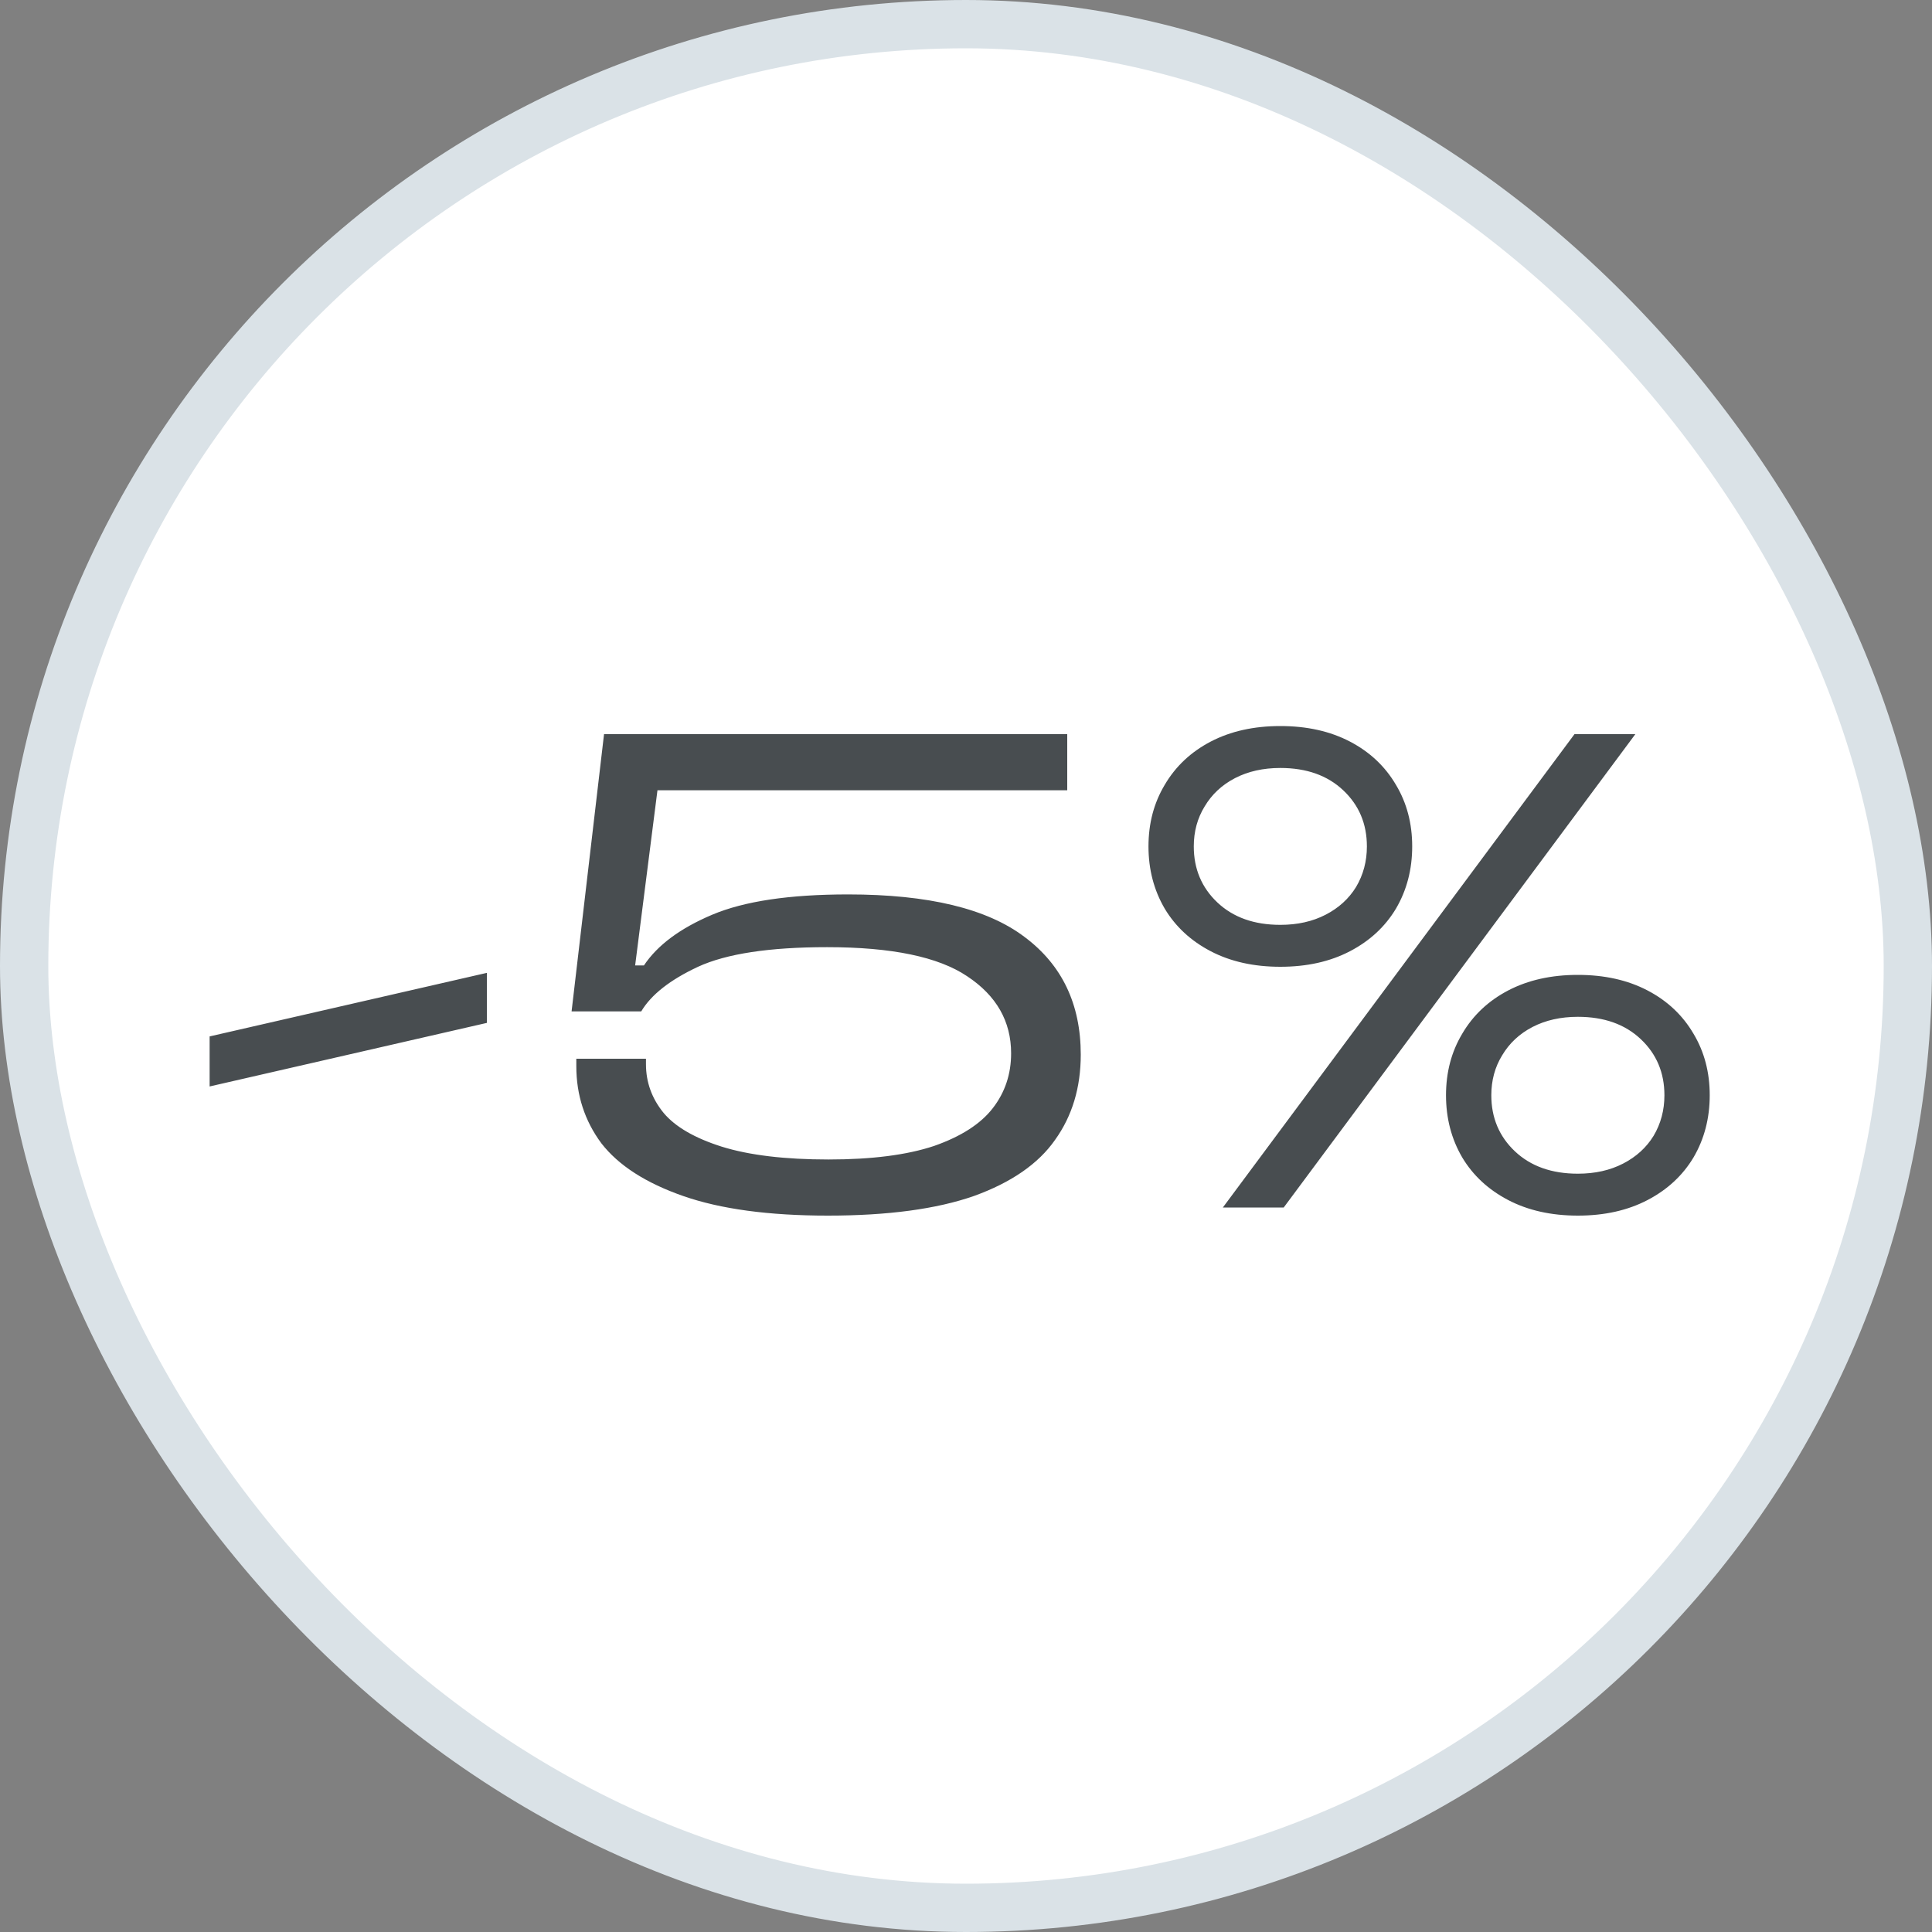 <svg width="80" height="80" viewBox="0 0 80 80" fill="none" xmlns="http://www.w3.org/2000/svg">
<rect x="0" y="0" width="80" height="80" fill="#808080" stroke="none"/>
<rect x="1" y="1" width="78" height="78" rx="39" fill="white"/>
<rect x="1" y="1" width="78" height="78" rx="39" stroke="#DAE2E7" stroke-width="2"/>
<path d="M8.68 44.988V42.916L20.16 40.284V42.356L8.68 44.988ZM34.28 50.336C31.834 50.336 29.837 50.065 28.288 49.524C26.738 48.983 25.609 48.255 24.9 47.34C24.209 46.407 23.864 45.343 23.864 44.148V43.84H26.748V44.064C26.748 44.811 26.99 45.483 27.476 46.08C27.961 46.659 28.764 47.125 29.884 47.48C31.022 47.835 32.497 48.012 34.308 48.012C36.1 48.012 37.556 47.825 38.676 47.452C39.796 47.06 40.608 46.537 41.112 45.884C41.616 45.231 41.868 44.475 41.868 43.616C41.868 42.291 41.261 41.227 40.048 40.424C38.853 39.621 36.921 39.22 34.252 39.22C31.862 39.22 30.08 39.491 28.904 40.032C27.746 40.573 26.962 41.189 26.552 41.88H23.668L25.012 30.4H44.192V32.724H27.224L26.3 39.976H26.664C27.224 39.136 28.166 38.436 29.492 37.876C30.817 37.316 32.693 37.036 35.12 37.036C38.442 37.036 40.878 37.624 42.428 38.8C43.977 39.957 44.752 41.581 44.752 43.672C44.752 45.035 44.397 46.211 43.688 47.2C42.997 48.189 41.877 48.964 40.328 49.524C38.778 50.065 36.762 50.336 34.28 50.336ZM50.636 50L65.196 30.4H67.716L53.156 50H50.636ZM53.016 40.032C51.915 40.032 50.954 39.817 50.132 39.388C49.311 38.959 48.676 38.371 48.228 37.624C47.78 36.859 47.556 36 47.556 35.048C47.556 34.096 47.78 33.247 48.228 32.5C48.676 31.735 49.311 31.137 50.132 30.708C50.954 30.279 51.915 30.064 53.016 30.064C54.118 30.064 55.079 30.279 55.9 30.708C56.722 31.137 57.356 31.735 57.804 32.5C58.252 33.247 58.476 34.096 58.476 35.048C58.476 36 58.252 36.859 57.804 37.624C57.356 38.371 56.722 38.959 55.9 39.388C55.079 39.817 54.118 40.032 53.016 40.032ZM53.016 38.296C53.726 38.296 54.351 38.156 54.892 37.876C55.434 37.596 55.854 37.213 56.152 36.728C56.451 36.224 56.6 35.664 56.6 35.048C56.6 34.115 56.274 33.34 55.62 32.724C54.967 32.108 54.099 31.8 53.016 31.8C52.307 31.8 51.682 31.94 51.14 32.22C50.599 32.5 50.179 32.892 49.88 33.396C49.582 33.881 49.432 34.432 49.432 35.048C49.432 35.981 49.759 36.756 50.412 37.372C51.066 37.988 51.934 38.296 53.016 38.296ZM65.336 50.336C64.235 50.336 63.274 50.121 62.452 49.692C61.631 49.263 60.996 48.675 60.548 47.928C60.1 47.163 59.876 46.304 59.876 45.352C59.876 44.4 60.1 43.551 60.548 42.804C60.996 42.039 61.631 41.441 62.452 41.012C63.274 40.583 64.235 40.368 65.336 40.368C66.438 40.368 67.399 40.583 68.22 41.012C69.042 41.441 69.676 42.039 70.124 42.804C70.572 43.551 70.796 44.4 70.796 45.352C70.796 46.304 70.572 47.163 70.124 47.928C69.676 48.675 69.042 49.263 68.22 49.692C67.399 50.121 66.438 50.336 65.336 50.336ZM65.336 48.6C66.046 48.6 66.671 48.46 67.212 48.18C67.754 47.9 68.174 47.517 68.472 47.032C68.771 46.528 68.92 45.968 68.92 45.352C68.92 44.419 68.594 43.644 67.94 43.028C67.287 42.412 66.419 42.104 65.336 42.104C64.627 42.104 64.002 42.244 63.46 42.524C62.919 42.804 62.499 43.196 62.2 43.7C61.902 44.185 61.752 44.736 61.752 45.352C61.752 46.285 62.079 47.06 62.732 47.676C63.386 48.292 64.254 48.6 65.336 48.6Z" fill="#484D50"/>
</svg>
